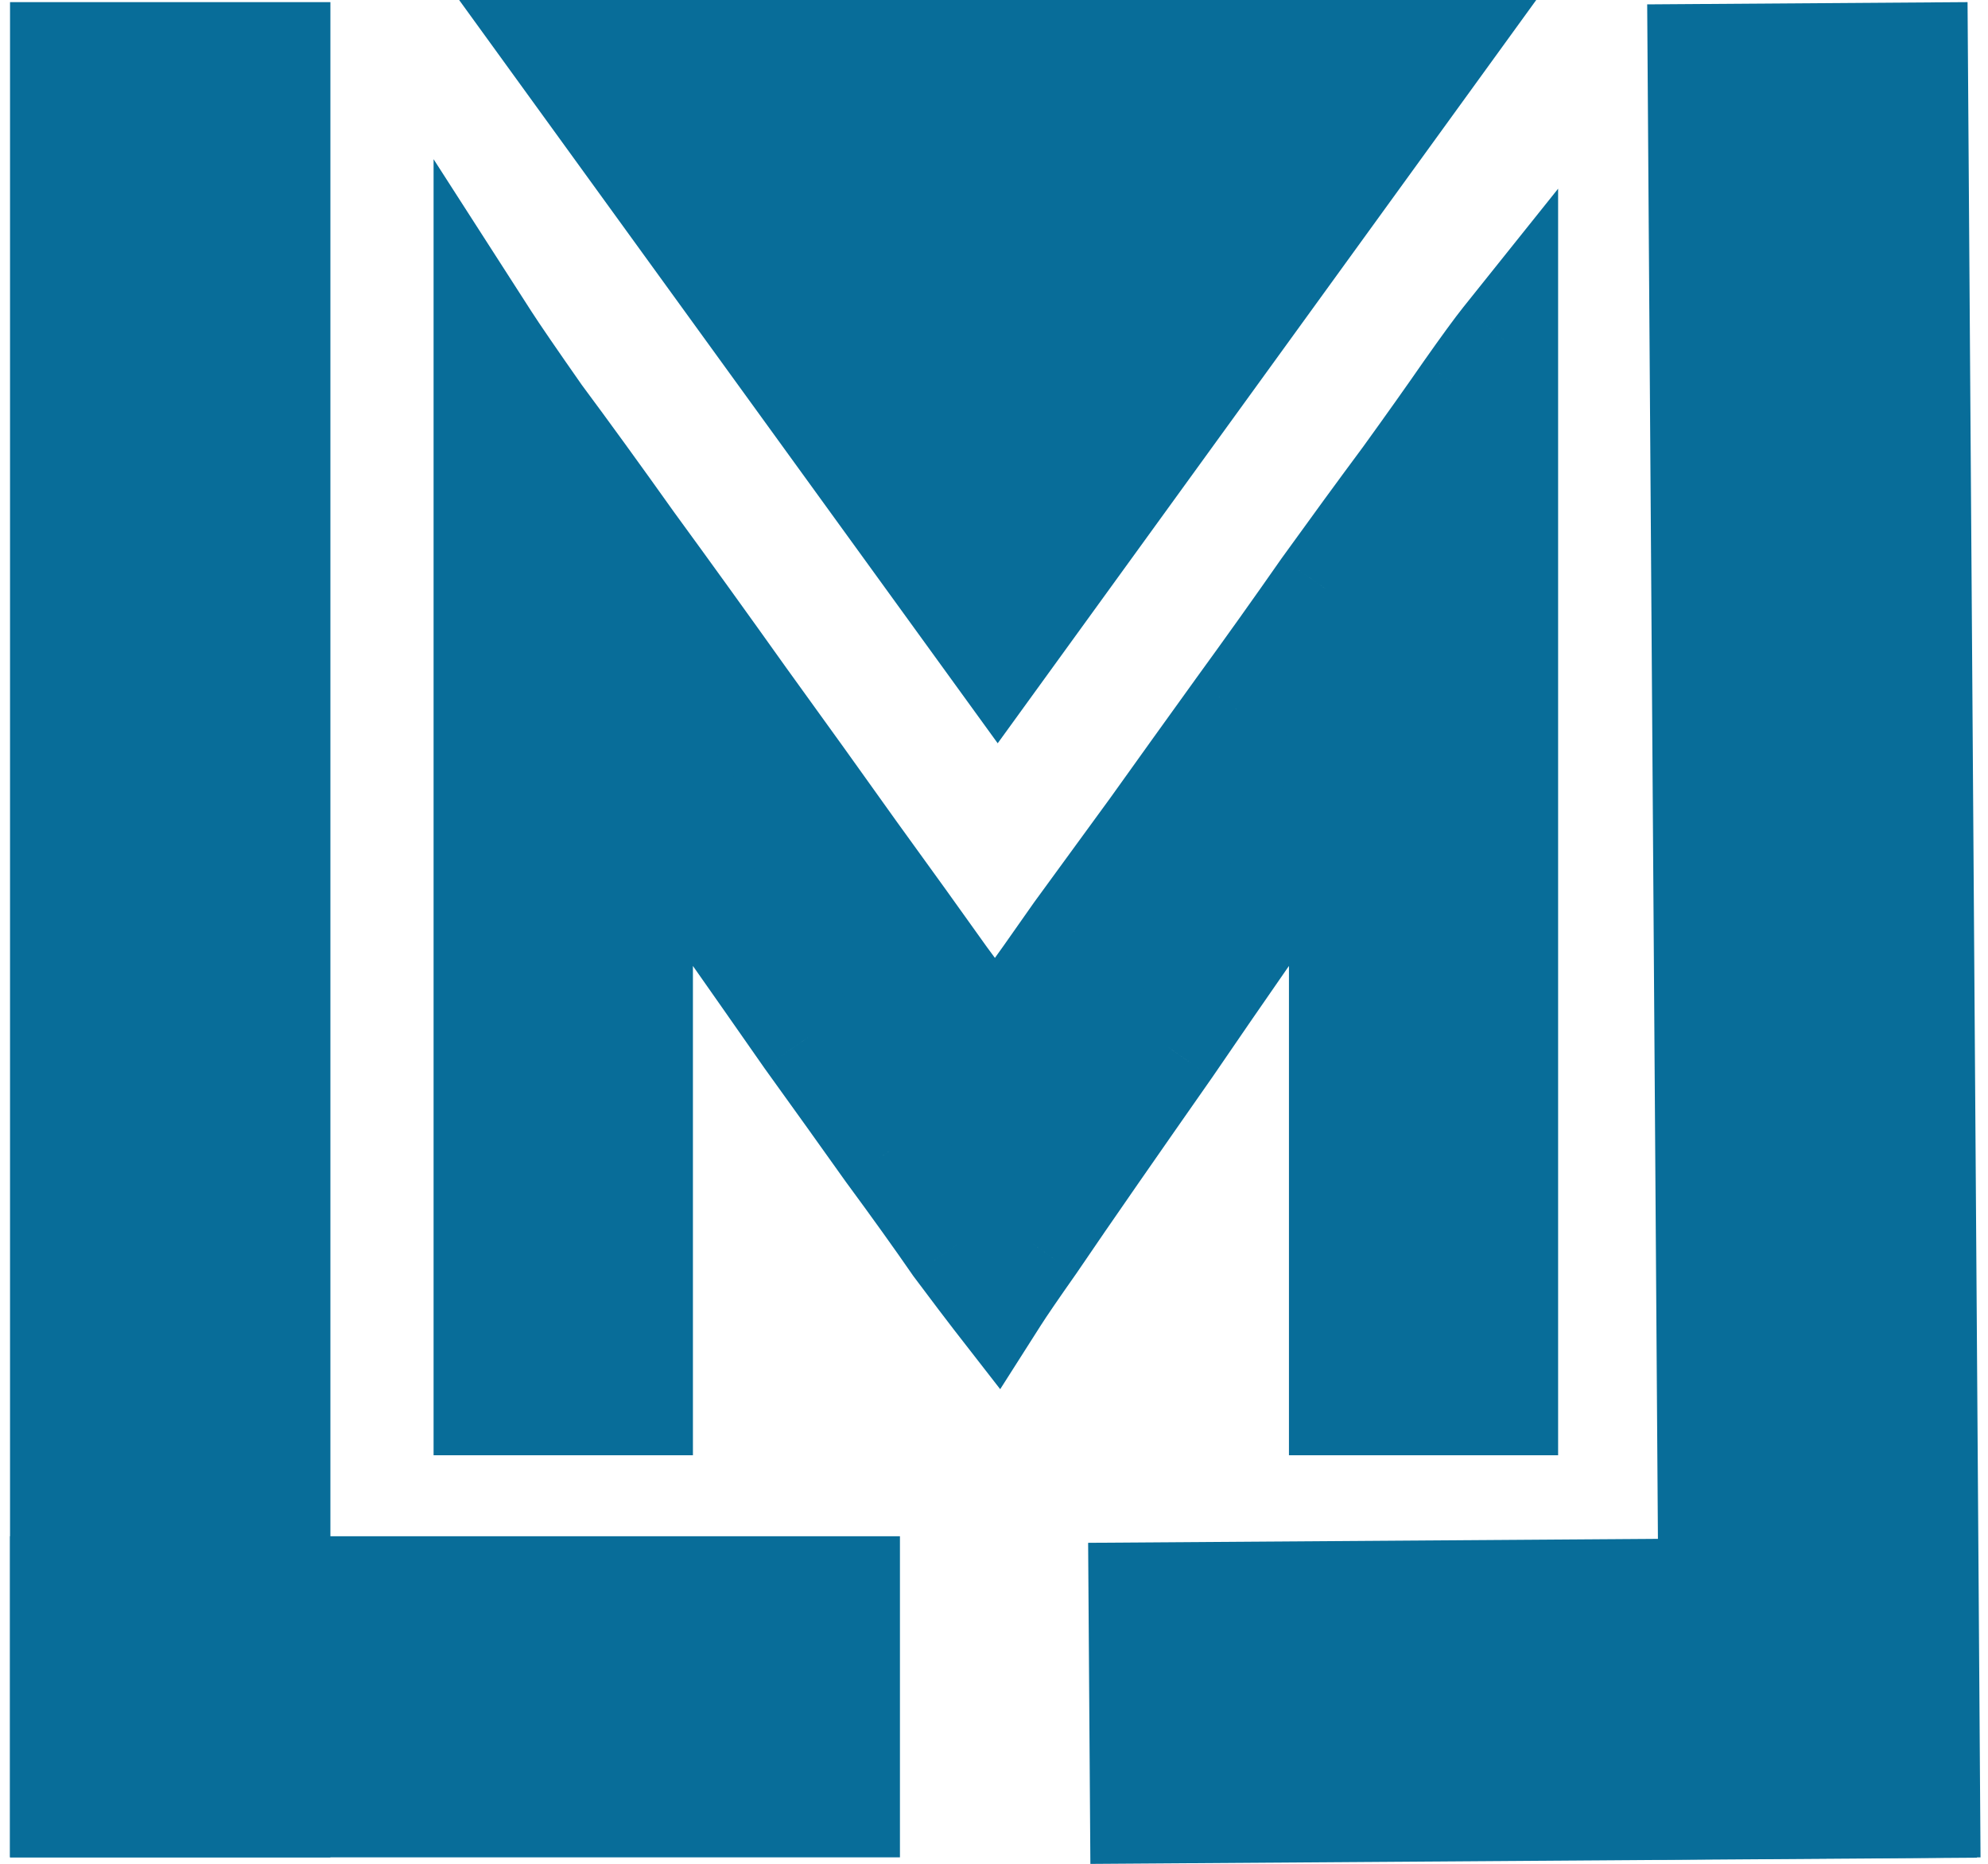 <svg width="112" height="105" viewBox="0 0 112 105" fill="none" xmlns="http://www.w3.org/2000/svg">
<path d="M27.427 19.182C27.901 19.919 28.875 21.341 30.35 23.448C31.877 25.502 33.615 27.898 35.564 30.637C37.565 33.376 39.672 36.299 41.884 39.406C44.096 42.461 46.176 45.357 48.125 48.096C50.073 50.782 51.759 53.126 53.181 55.127C54.655 57.128 55.63 58.445 56.104 59.077C56.262 58.814 56.762 58.103 57.605 56.944C58.447 55.785 59.474 54.337 60.686 52.599C61.95 50.861 63.372 48.912 64.952 46.753C66.532 44.541 68.138 42.303 69.771 40.038C71.456 37.721 73.089 35.43 74.669 33.165C76.301 30.9 77.802 28.846 79.172 27.003C80.541 25.107 81.7 23.474 82.648 22.105C83.648 20.683 84.359 19.709 84.781 19.182V78.985H75.617V46.911C75.617 46.49 75.643 46.042 75.696 45.568C75.801 45.094 75.854 44.752 75.854 44.541C75.38 45.173 74.616 46.253 73.563 47.78C72.562 49.255 71.377 50.966 70.008 52.915C68.691 54.811 67.295 56.839 65.821 58.998C64.346 61.105 62.95 63.106 61.634 65.002C60.317 66.898 59.158 68.583 58.158 70.058C57.157 71.48 56.472 72.481 56.104 73.06C55.735 72.586 54.998 71.612 53.892 70.137C52.838 68.61 51.574 66.845 50.1 64.844C48.678 62.843 47.15 60.71 45.518 58.445C43.938 56.18 42.463 54.074 41.094 52.125C39.724 50.176 38.539 48.517 37.539 47.148C36.538 45.726 35.959 44.857 35.801 44.541C35.801 44.752 35.827 45.094 35.88 45.568C35.985 46.042 36.038 46.49 36.038 46.911V78.985H27.427V19.182Z" fill="#086D99"/>
<path d="M27.427 19.182L29.95 17.56L24.427 8.968V19.182H27.427ZM30.35 23.448L27.892 25.168L27.917 25.204L27.942 25.238L30.35 23.448ZM35.564 30.637L33.119 32.376L33.13 32.392L33.142 32.407L35.564 30.637ZM41.884 39.406L39.44 41.146L39.447 41.156L39.454 41.166L41.884 39.406ZM48.125 48.096L45.68 49.835L45.688 49.846L45.697 49.858L48.125 48.096ZM53.181 55.127L50.735 56.865L50.75 56.886L50.766 56.907L53.181 55.127ZM56.104 59.077L53.704 60.877L56.381 64.446L58.676 60.62L56.104 59.077ZM60.686 52.599L58.26 50.834L58.242 50.859L58.225 50.884L60.686 52.599ZM64.952 46.753L67.373 48.525L67.383 48.511L67.393 48.497L64.952 46.753ZM69.771 40.038L67.344 38.273L67.337 38.284L69.771 40.038ZM74.669 33.165L72.235 31.411L72.222 31.429L72.208 31.448L74.669 33.165ZM79.172 27.003L81.58 28.792L81.592 28.776L81.604 28.759L79.172 27.003ZM82.648 22.105L80.194 20.378L80.188 20.388L80.181 20.397L82.648 22.105ZM84.781 19.182H87.781V10.63L82.438 17.308L84.781 19.182ZM84.781 78.985V81.985H87.781V78.985H84.781ZM75.617 78.985H72.617V81.985H75.617V78.985ZM75.696 45.568L72.767 44.917L72.732 45.075L72.714 45.237L75.696 45.568ZM75.854 44.541H78.854V35.541L73.454 42.741L75.854 44.541ZM73.563 47.78L71.093 46.077L71.087 46.086L71.08 46.096L73.563 47.78ZM70.008 52.915L67.553 51.19L67.548 51.197L67.544 51.204L70.008 52.915ZM65.821 58.998L68.278 60.718L68.288 60.704L68.298 60.69L65.821 58.998ZM61.634 65.002L59.17 63.291L61.634 65.002ZM58.158 70.058L60.611 71.784L60.626 71.764L60.64 71.743L58.158 70.058ZM56.104 73.06L53.736 74.902L56.349 78.262L58.635 74.671L56.104 73.06ZM53.892 70.137L51.422 71.84L51.456 71.889L51.492 71.937L53.892 70.137ZM50.1 64.844L47.654 66.582L47.669 66.603L47.685 66.624L50.1 64.844ZM45.518 58.445L43.057 60.161L43.071 60.181L43.084 60.199L45.518 58.445ZM41.094 52.125L43.548 50.4V50.4L41.094 52.125ZM37.539 47.148L35.085 48.874L35.101 48.896L35.117 48.918L37.539 47.148ZM35.801 44.541L38.484 43.199L32.801 44.541H35.801ZM35.88 45.568L32.898 45.899L32.916 46.06L32.951 46.219L35.88 45.568ZM36.038 78.985V81.985H39.038V78.985H36.038ZM27.427 78.985H24.427V81.985H27.427V78.985ZM24.903 20.804C25.414 21.599 26.422 23.069 27.892 25.168L32.807 21.728C31.328 19.614 30.387 18.239 29.95 17.56L24.903 20.804ZM27.942 25.238C29.454 27.271 31.179 29.65 33.119 32.376L38.008 28.898C36.051 26.147 34.3 23.733 32.757 21.658L27.942 25.238ZM33.142 32.407C35.135 35.135 37.234 38.047 39.44 41.146L44.328 37.666C42.109 34.55 39.995 31.617 37.986 28.867L33.142 32.407ZM39.454 41.166C41.662 44.214 43.737 47.104 45.68 49.835L50.569 46.357C48.615 43.611 46.53 40.707 44.314 37.646L39.454 41.166ZM45.697 49.858C47.641 52.538 49.321 54.873 50.735 56.865L55.626 53.389C54.197 51.378 52.506 49.026 50.553 46.334L45.697 49.858ZM50.766 56.907C52.239 58.906 53.221 60.233 53.704 60.877L58.504 57.277C58.039 56.657 57.072 55.351 55.596 53.347L50.766 56.907ZM58.676 60.62C58.673 60.625 58.698 60.585 58.772 60.475C58.84 60.374 58.932 60.242 59.051 60.073C59.288 59.735 59.614 59.282 60.031 58.709L55.178 55.179C54.373 56.287 53.775 57.128 53.531 57.533L58.676 60.62ZM60.031 58.709C60.89 57.528 61.929 56.062 63.147 54.314L58.225 50.884C57.02 52.612 56.005 54.043 55.178 55.179L60.031 58.709ZM63.112 54.364C64.374 52.628 65.794 50.682 67.373 48.525L62.531 44.981C60.949 47.143 59.526 49.094 58.26 50.834L63.112 54.364ZM67.393 48.497C68.97 46.288 70.574 44.054 72.204 41.792L67.337 38.284C65.702 40.552 64.093 42.794 62.511 45.009L67.393 48.497ZM72.197 41.803C73.893 39.47 75.537 37.163 77.129 34.882L72.208 31.448C70.64 33.696 69.019 35.971 67.344 38.273L72.197 41.803ZM77.102 34.919C78.728 32.664 80.221 30.622 81.58 28.792L76.763 25.214C75.384 27.071 73.874 29.137 72.235 31.411L77.102 34.919ZM81.604 28.759C82.981 26.853 84.151 25.203 85.114 23.813L80.181 20.397C79.248 21.745 78.102 23.361 76.74 25.247L81.604 28.759ZM85.101 23.831C86.105 22.406 86.767 21.502 87.123 21.056L82.438 17.308C81.952 17.916 81.192 18.96 80.194 20.378L85.101 23.831ZM81.781 19.182V78.985H87.781V19.182H81.781ZM84.781 75.985H75.617V81.985H84.781V75.985ZM78.617 78.985V46.911H72.617V78.985H78.617ZM78.617 46.911C78.617 46.614 78.635 46.277 78.677 45.899L72.714 45.237C72.651 45.807 72.617 46.366 72.617 46.911H78.617ZM78.624 46.219C78.732 45.735 78.854 45.11 78.854 44.541H72.854C72.854 44.506 72.855 44.48 72.856 44.464C72.856 44.449 72.857 44.44 72.857 44.439C72.857 44.439 72.856 44.458 72.849 44.499C72.836 44.585 72.811 44.721 72.767 44.917L78.624 46.219ZM73.454 42.741C72.941 43.425 72.147 44.548 71.093 46.077L76.032 49.483C77.085 47.957 77.819 46.921 78.254 46.341L73.454 42.741ZM71.08 46.096C70.091 47.553 68.916 49.251 67.553 51.19L72.462 54.64C73.838 52.682 75.033 50.956 76.045 49.465L71.08 46.096ZM67.544 51.204C66.222 53.107 64.822 55.141 63.343 57.306L68.298 60.69C69.769 58.536 71.16 56.515 72.472 54.626L67.544 51.204ZM63.363 57.278C61.886 59.387 60.489 61.391 59.17 63.291L64.098 66.713C65.412 64.82 66.806 62.822 68.278 60.718L63.363 57.278ZM59.17 63.291C57.849 65.193 56.684 66.888 55.675 68.374L60.64 71.743C61.633 70.279 62.786 68.603 64.098 66.713L59.17 63.291ZM55.704 68.332C54.705 69.751 53.983 70.804 53.573 71.449L58.635 74.671C58.962 74.157 59.609 73.209 60.611 71.784L55.704 68.332ZM58.472 71.218C58.122 70.769 57.401 69.816 56.292 68.337L51.492 71.937C52.595 73.408 53.348 74.403 53.736 74.902L58.472 71.218ZM56.361 68.434C55.285 66.874 54.002 65.083 52.515 63.064L47.685 66.624C49.147 68.608 50.391 70.346 51.422 71.84L56.361 68.434ZM52.545 63.106C51.119 61.099 49.587 58.96 47.951 56.691L43.084 60.199C44.713 62.459 46.237 64.587 47.654 66.582L52.545 63.106ZM47.978 56.728C46.397 54.461 44.92 52.352 43.548 50.4L38.639 53.85C40.006 55.795 41.479 57.899 43.057 60.161L47.978 56.728ZM43.548 50.4C42.172 48.442 40.976 46.767 39.961 45.378L35.117 48.918C36.103 50.268 37.277 51.911 38.639 53.85L43.548 50.4ZM39.992 45.422C39.498 44.719 39.12 44.17 38.85 43.766C38.544 43.307 38.466 43.163 38.484 43.199L33.117 45.883C33.402 46.451 34.151 47.546 35.085 48.874L39.992 45.422ZM32.801 44.541C32.801 44.932 32.844 45.417 32.898 45.899L38.861 45.237C38.837 45.022 38.821 44.853 38.812 44.726C38.801 44.59 38.801 44.537 38.801 44.541H32.801ZM32.951 46.219C33.016 46.511 33.038 46.739 33.038 46.911H39.038C39.038 46.241 38.954 45.573 38.808 44.917L32.951 46.219ZM33.038 46.911V78.985H39.038V46.911H33.038ZM36.038 75.985H27.427V81.985H36.038V75.985ZM30.427 78.985V19.182H24.427V78.985H30.427Z" fill="#086D99"/>
<path d="M56.208 41.874L25.867 0L86.548 0L56.208 41.874Z" fill="#086D99"/>
<rect x="0.565" y="0.12" width="18.049" height="104.517" fill="#086D99"/>
<rect x="0.565" y="86.547" width="50.136" height="18.089" fill="#086D99"/>
<rect width="18.049" height="104.517" transform="matrix(-1 0.007 0.007 1 110.848 0.12)" fill="#086D99"/>
<rect width="49.949" height="18.089" transform="matrix(-1 0.007 0.007 1 111.252 86.567)" fill="#086D99"/>
</svg>
